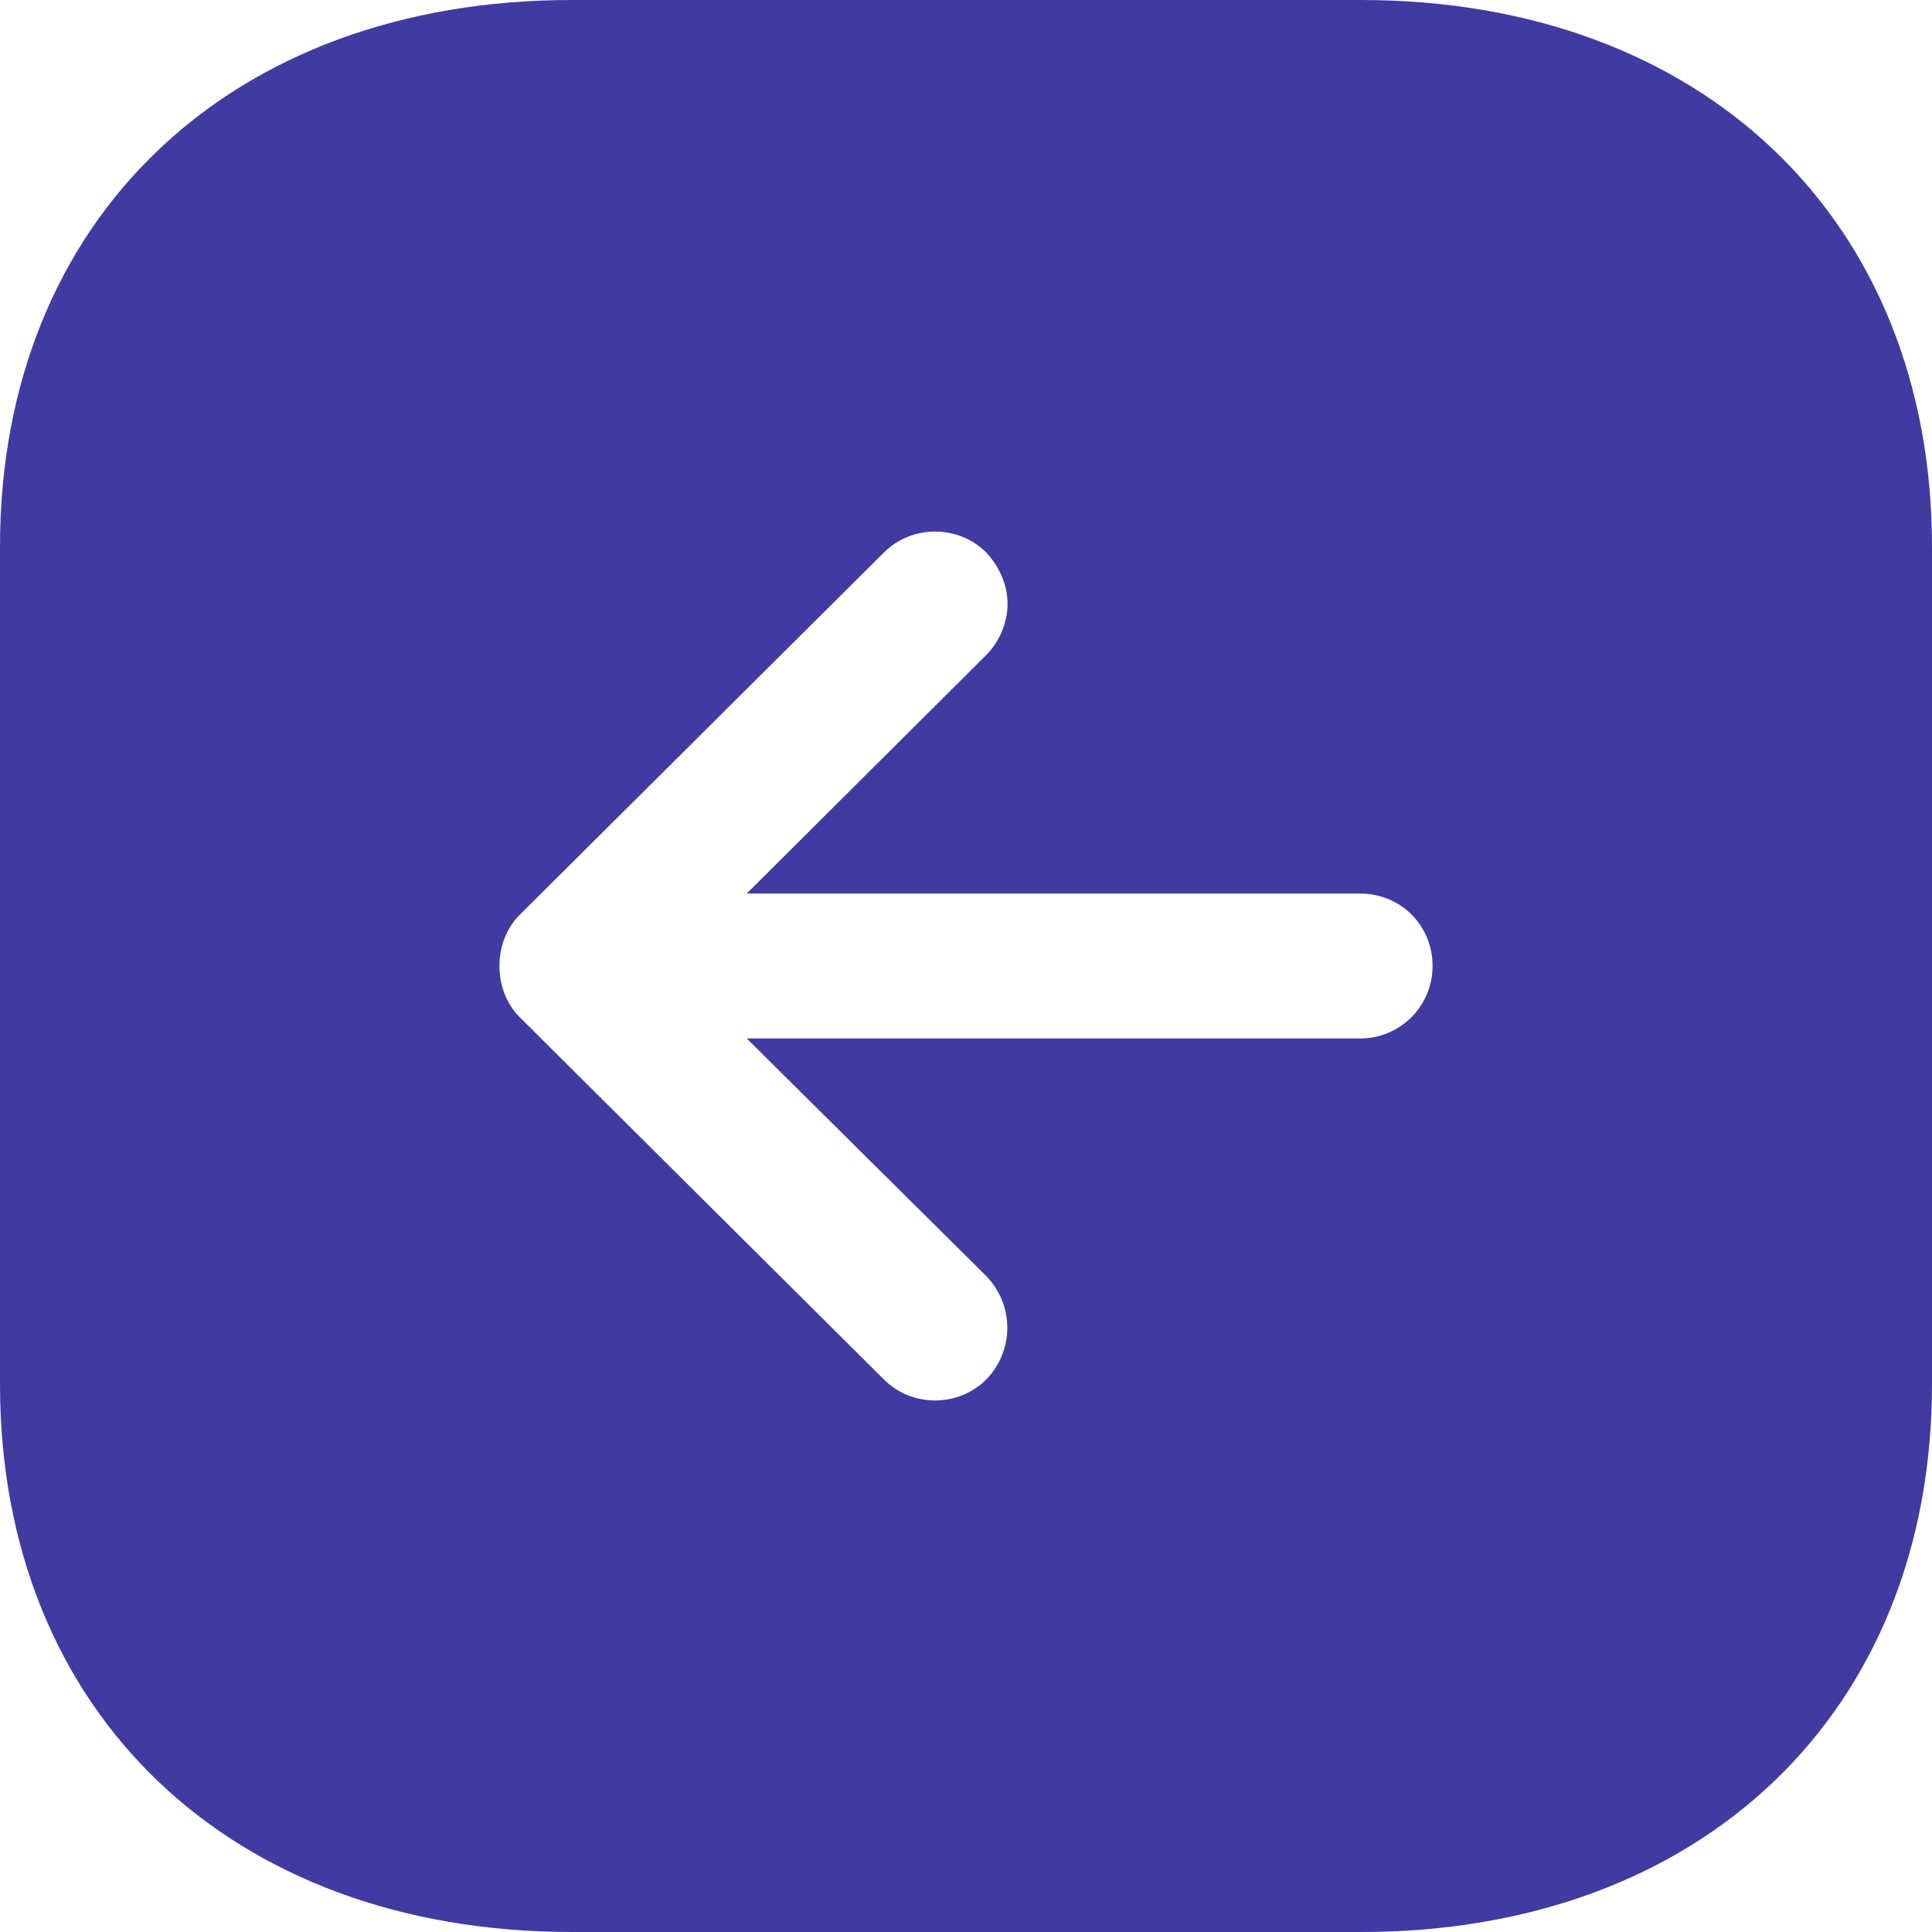 <svg width="40" height="40" viewBox="0 0 40 40" fill="none" xmlns="http://www.w3.org/2000/svg">
<path d="M28.18 0C35.24 0 40 4.542 40 11.32V28.66C40 35.44 35.24 40 28.18 40H11.84C4.76 40 -0 35.44 -0 28.66V11.32C-0 4.542 4.76 0 11.84 0H28.18ZM20.42 11.44C19.84 10.86 18.88 10.86 18.3 11.44L10.76 18.94C10.2 19.5 10.2 20.5 10.76 21.06L18.3 28.56C18.88 29.14 19.84 29.14 20.42 28.56C21 27.96 21 27.02 20.42 26.42L15.46 21.5H28.16C29 21.5 29.66 20.82 29.66 20C29.66 19.16 29 18.5 28.16 18.5H15.46L20.42 13.56C20.7 13.28 20.86 12.88 20.86 12.5C20.86 12.122 20.7 11.74 20.42 11.44Z" fill="#403BA1"/>
</svg>
